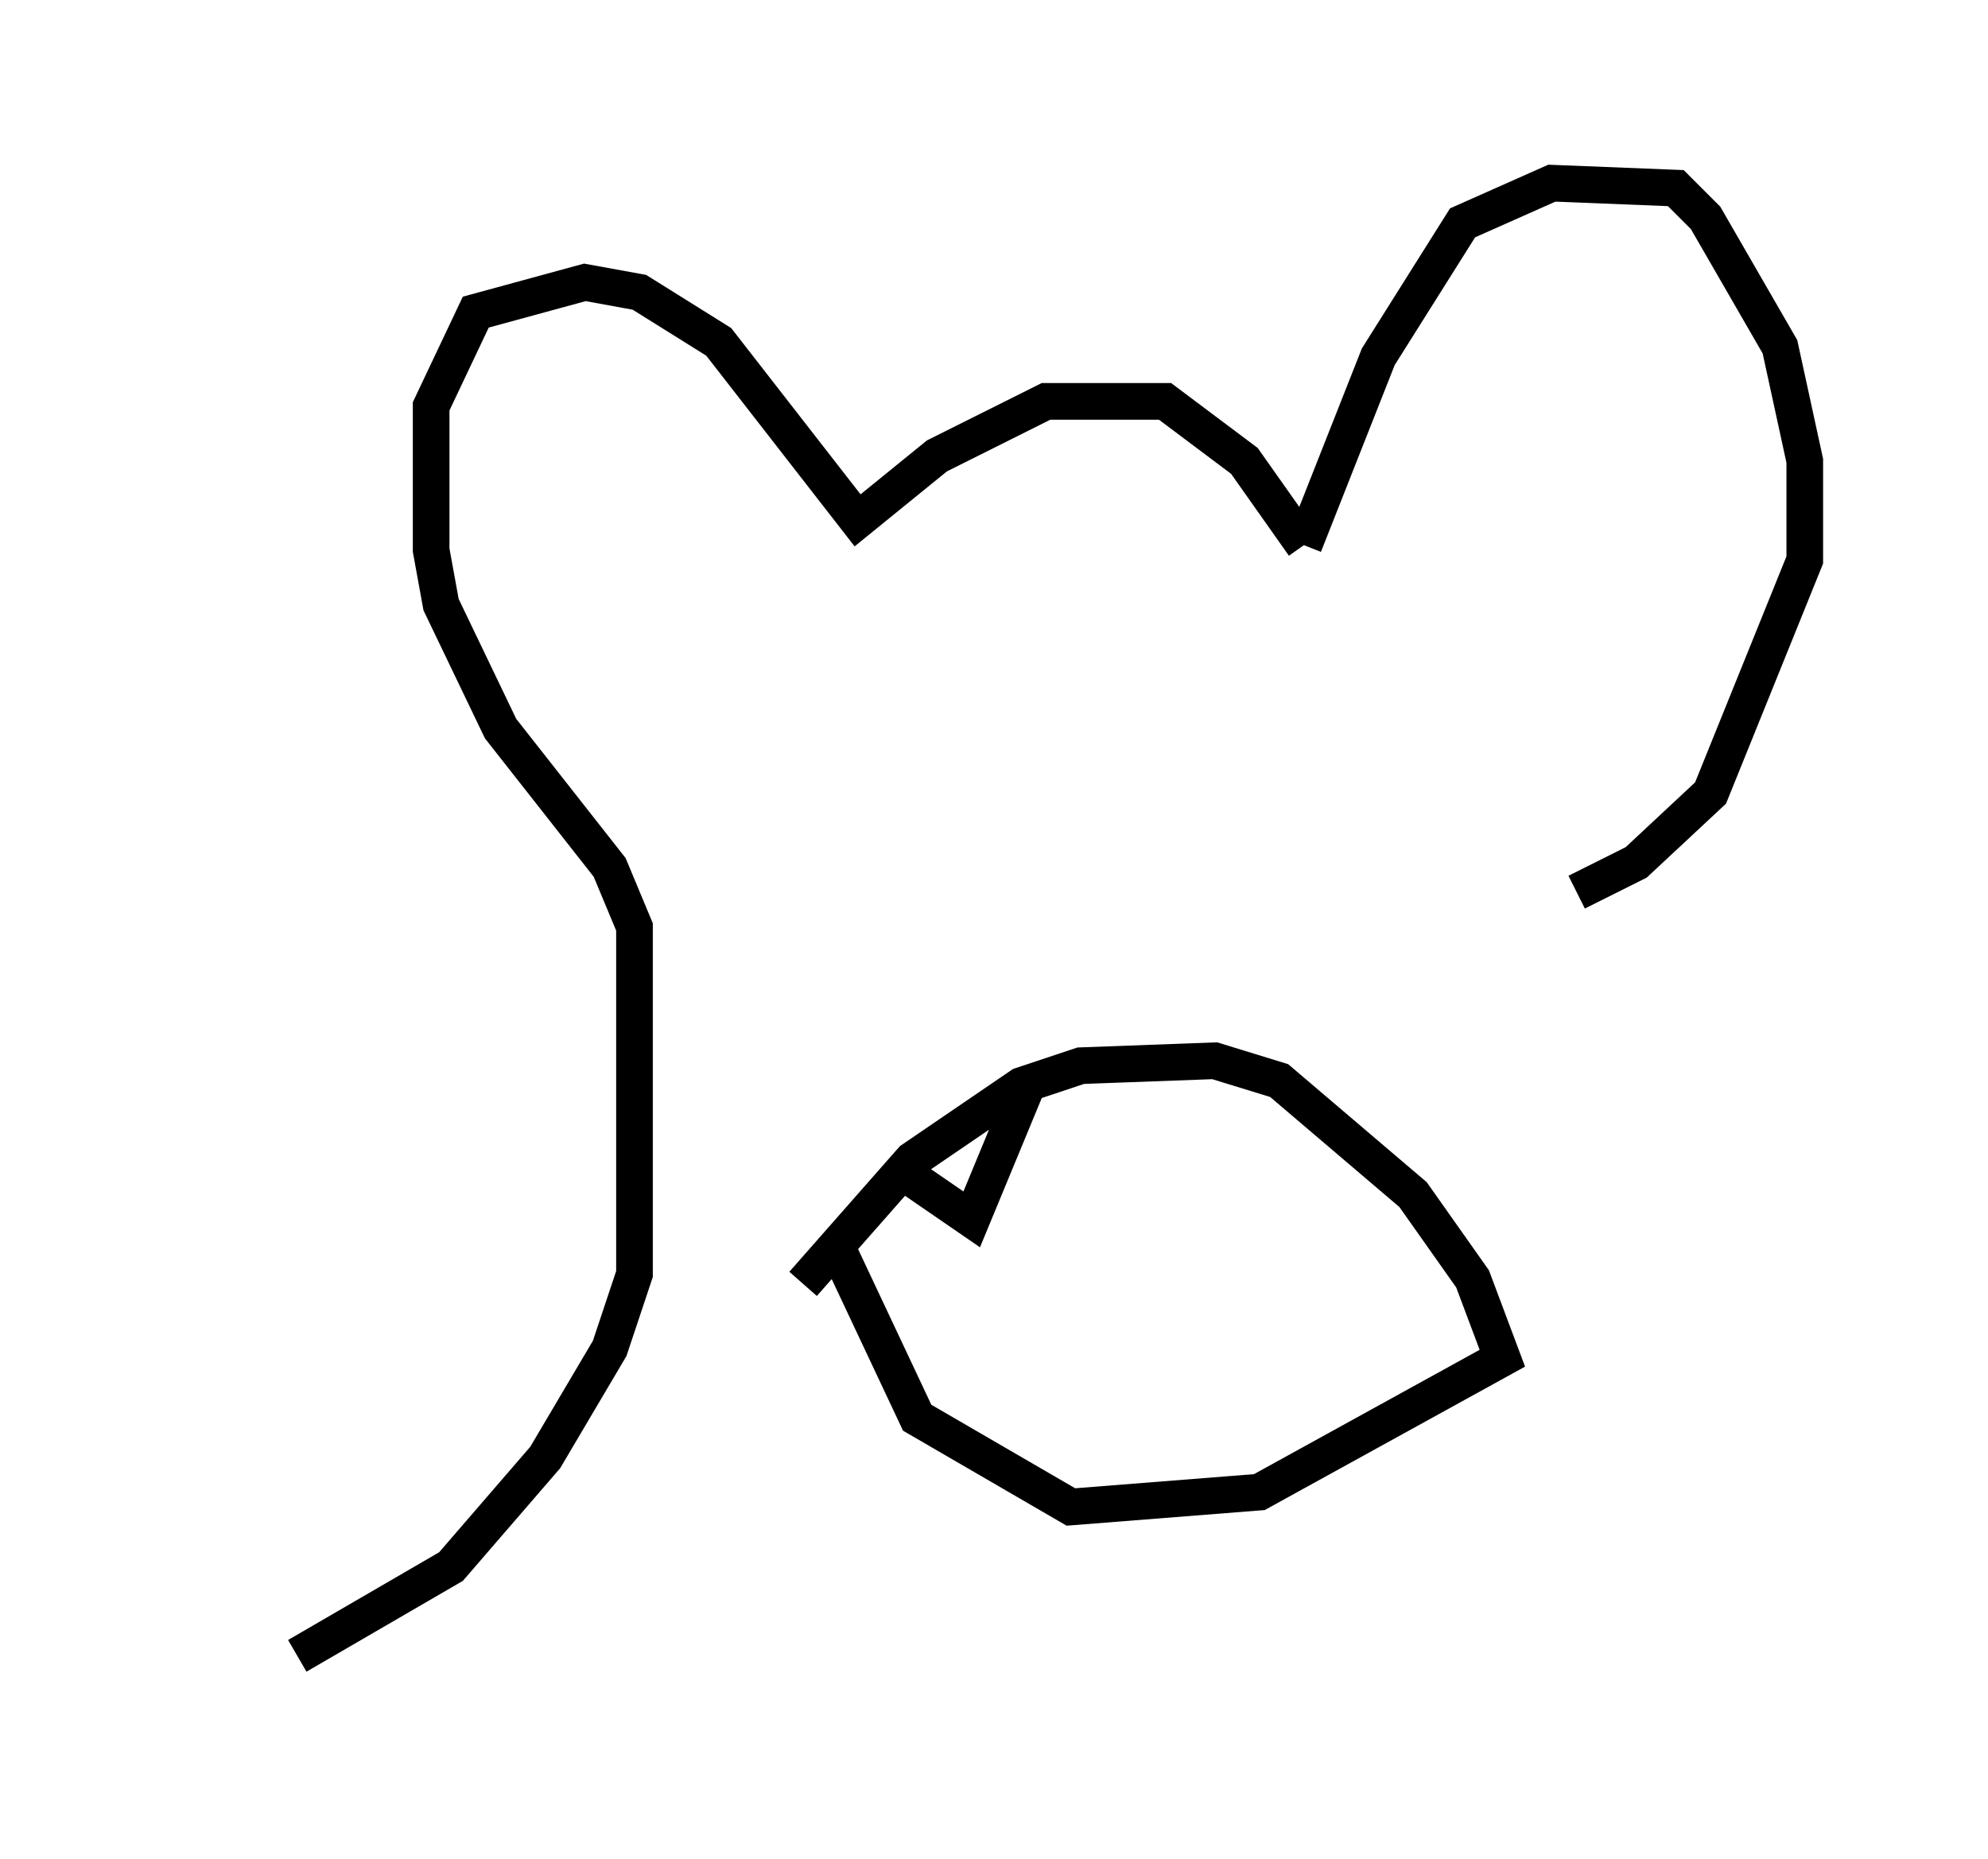 <?xml version="1.0" encoding="utf-8" ?>
<svg baseProfile="full" height="50.73" version="1.1" width="54.249" xmlns="http://www.w3.org/2000/svg" xmlns:ev="http://www.w3.org/2001/xml-events" xmlns:xlink="http://www.w3.org/1999/xlink"><defs /><rect fill="white" height="50.73" width="54.249" x="0" y="0" /><path d="M5, 45.73 m3.112, -0.541 l4.195, -2.436 2.571, -2.977 l1.759, -2.977 0.677, -2.03 l0.0, -9.472 -0.677, -1.624 l-2.977, -3.789 -1.624, -3.383 l-0.271, -1.488 0.0, -3.924 l1.218, -2.571 2.977, -0.812 l1.488, 0.271 2.165, 1.353 l3.789, 4.871 2.165, -1.759 l2.977, -1.488 3.248, 0.0 l2.165, 1.624 1.624, 2.3 m0.0, 0.0 l2.03, -5.142 2.3, -3.654 l2.436, -1.083 3.383, 0.135 l0.812, 0.812 2.03, 3.518 l0.677, 3.112 0.0, 2.706 l-2.571, 6.36 -2.03, 1.894 l-1.624, 0.812 m-21.109, 10.69 l2.977, -3.383 2.977, -2.03 l1.624, -0.541 3.654, -0.135 l1.759, 0.541 3.654, 3.112 l1.624, 2.3 0.812, 2.165 l-6.631, 3.654 -5.142, 0.406 l-4.195, -2.436 -2.165, -4.601 m1.488, -2.3 l2.165, 1.488 1.624, -3.924 " fill="none" stroke="black" stroke-width="1" /></svg>